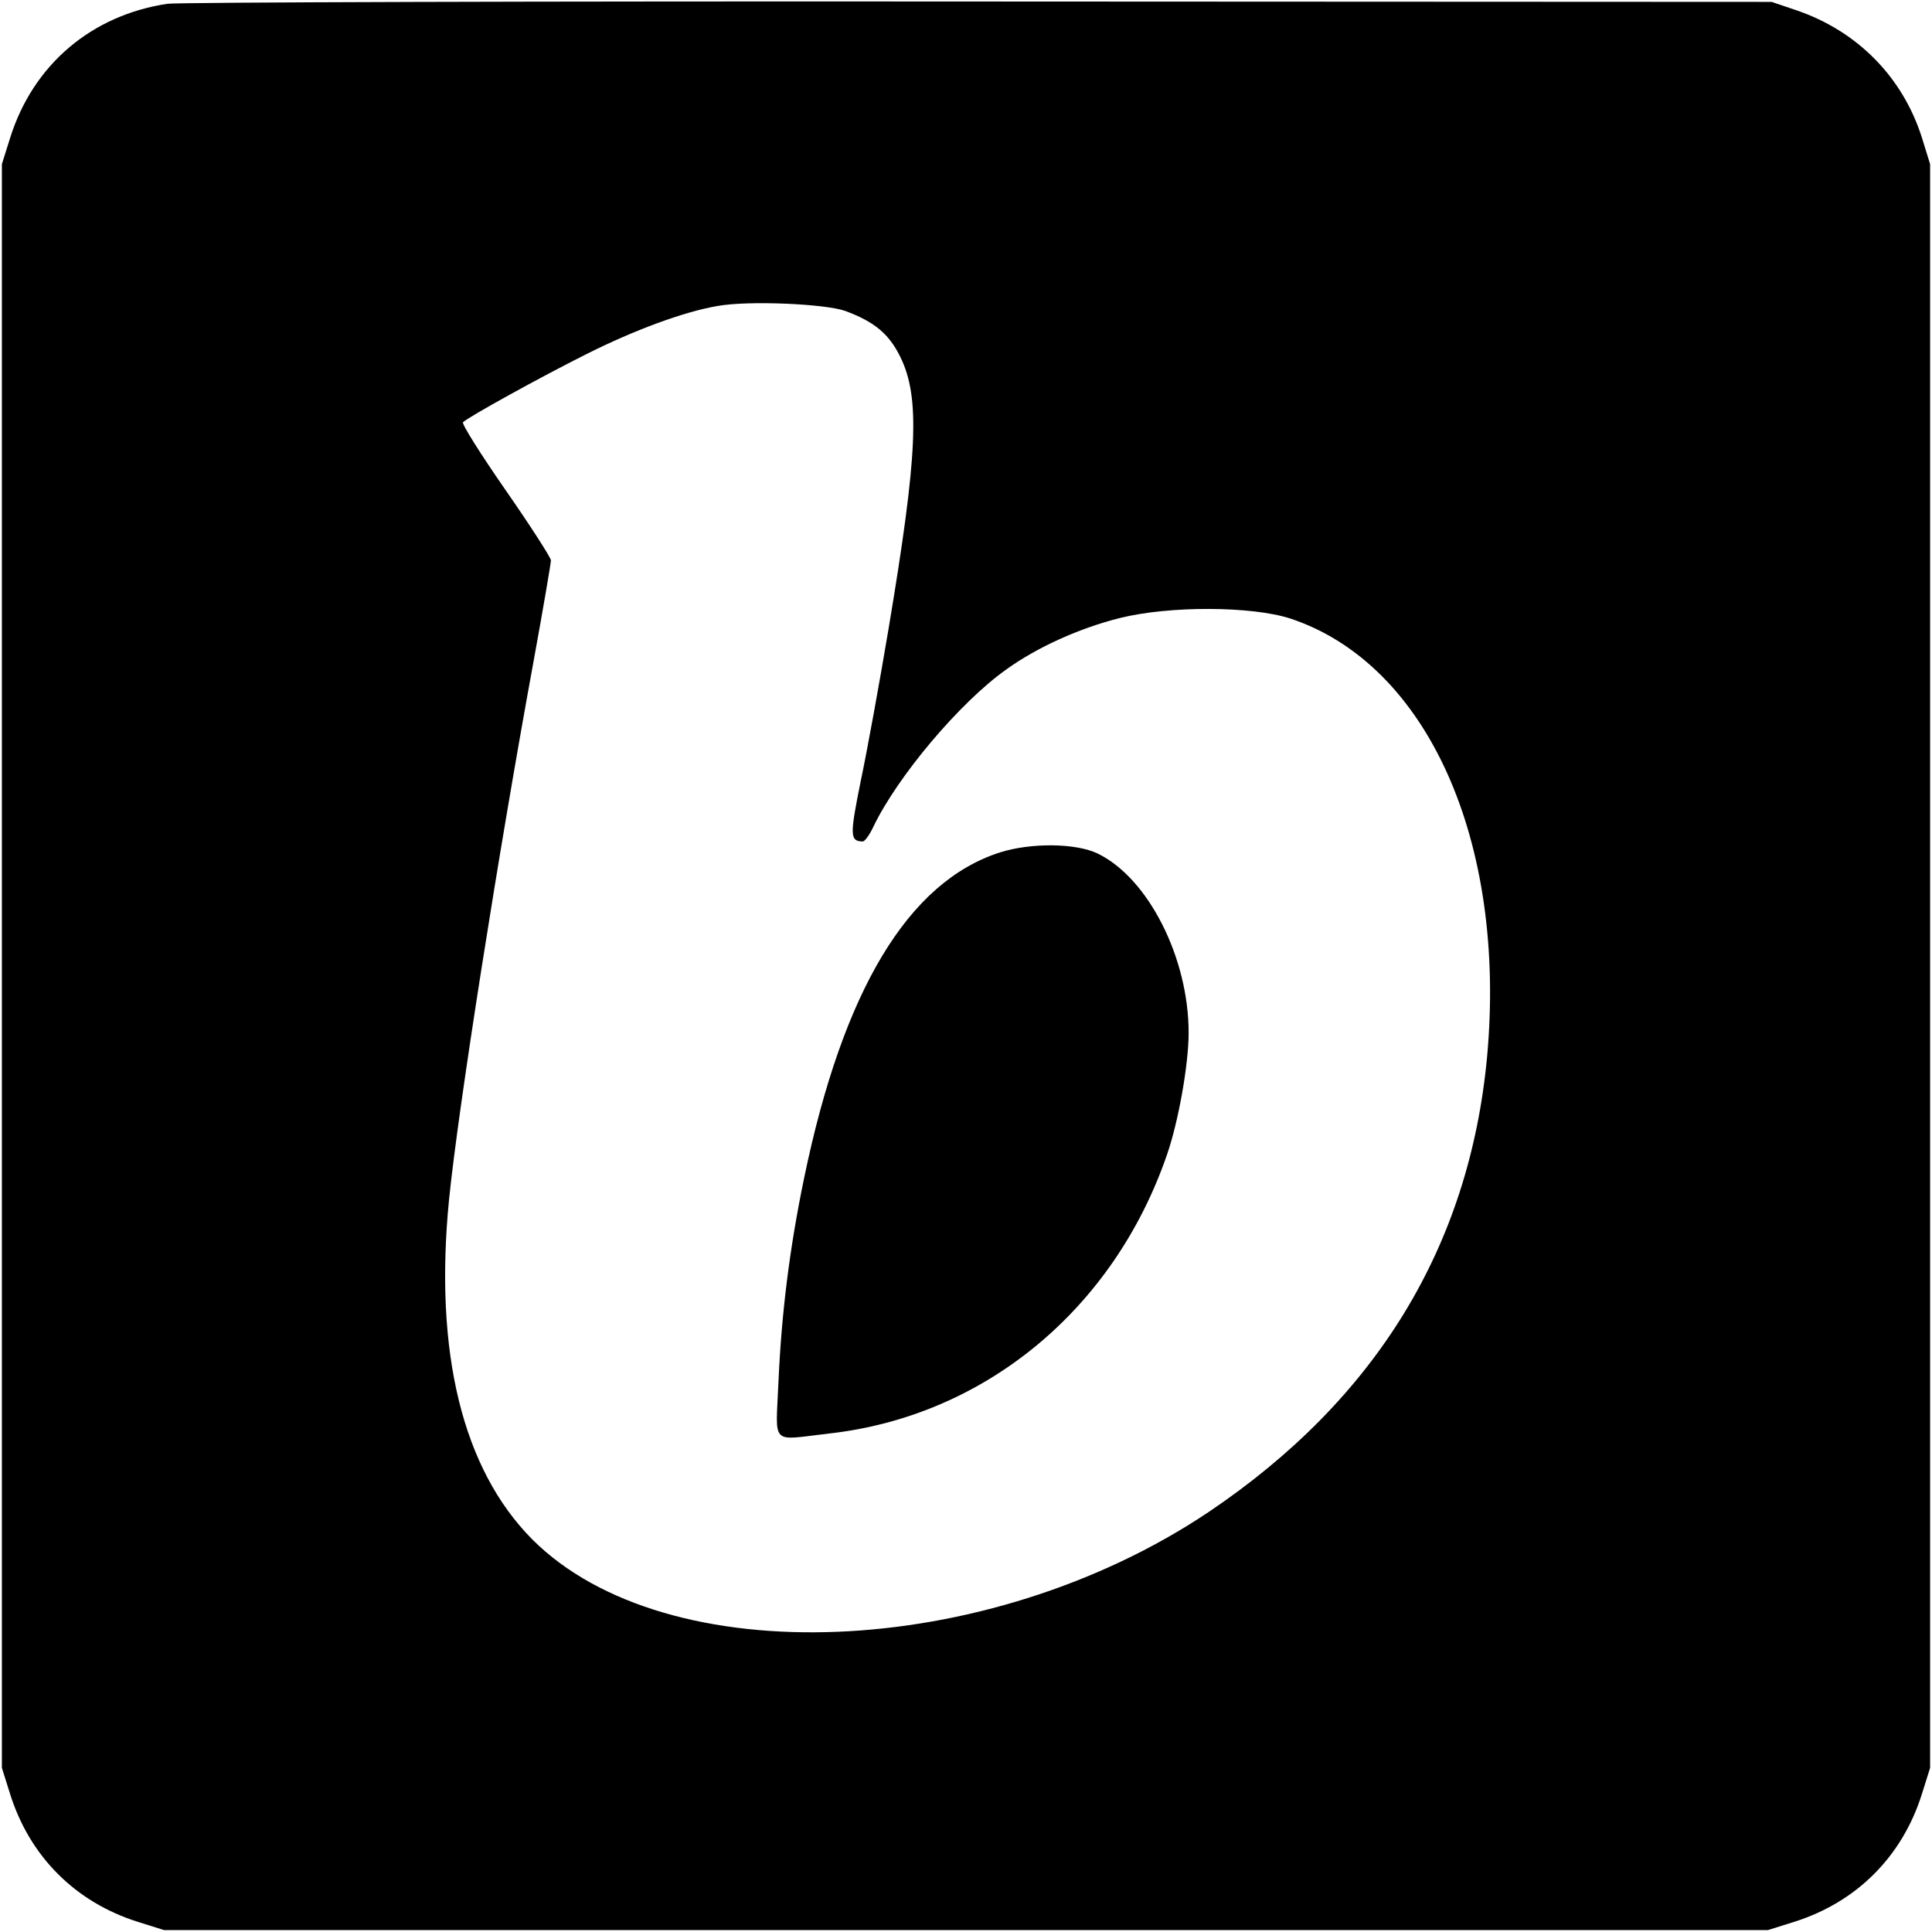 <?xml version="1.0" standalone="no"?>
<!DOCTYPE svg PUBLIC "-//W3C//DTD SVG 20010904//EN"
 "http://www.w3.org/TR/2001/REC-SVG-20010904/DTD/svg10.dtd">
<svg version="1.0" xmlns="http://www.w3.org/2000/svg"
 width="512pt" height="512pt" viewBox="0 0 512 512"
 preserveAspectRatio="xMidYMid meet">

<g transform="translate(0,512) scale(0.1,-0.1)"
fill="#000000" stroke="none">
<path d="M444 5110 c-201 -30 -356 -161 -417 -355 l-22 -70 0 -2125 0 -2125
22 -70 c52 -165 173 -286 338 -338 l70 -22 2125 0 2125 0 70 22 c165 52 286
173 338 338 l22 70 0 2125 0 2125 -22 71 c-51 160 -171 282 -333 337 l-65 22
-2100 1 c-1155 1 -2123 -2 -2151 -6z m1796 -814 c78 -29 116 -61 146 -122 53
-108 46 -259 -31 -719 -24 -143 -57 -325 -74 -405 -29 -144 -29 -159 5 -160 6
0 18 17 28 38 64 134 230 331 353 418 82 59 193 109 300 136 132 33 349 32
452 -1 363 -120 574 -589 522 -1161 -47 -504 -294 -908 -738 -1207 -588 -394
-1436 -428 -1792 -73 -185 186 -261 495 -221 901 24 239 130 914 225 1432 25
137 45 255 45 262 0 7 -54 91 -120 186 -66 95 -117 176 -113 180 14 14 206
120 326 180 125 63 259 113 348 128 81 15 285 6 339 -13z"/>
<path d="M2650 2861 c-243 -78 -416 -365 -519 -863 -39 -188 -60 -360 -68
-540 -7 -172 -24 -155 134 -137 412 46 755 329 896 740 30 87 57 238 57 322 0
199 -107 410 -241 475 -58 28 -177 29 -259 3z"/>
</g>
</svg>
